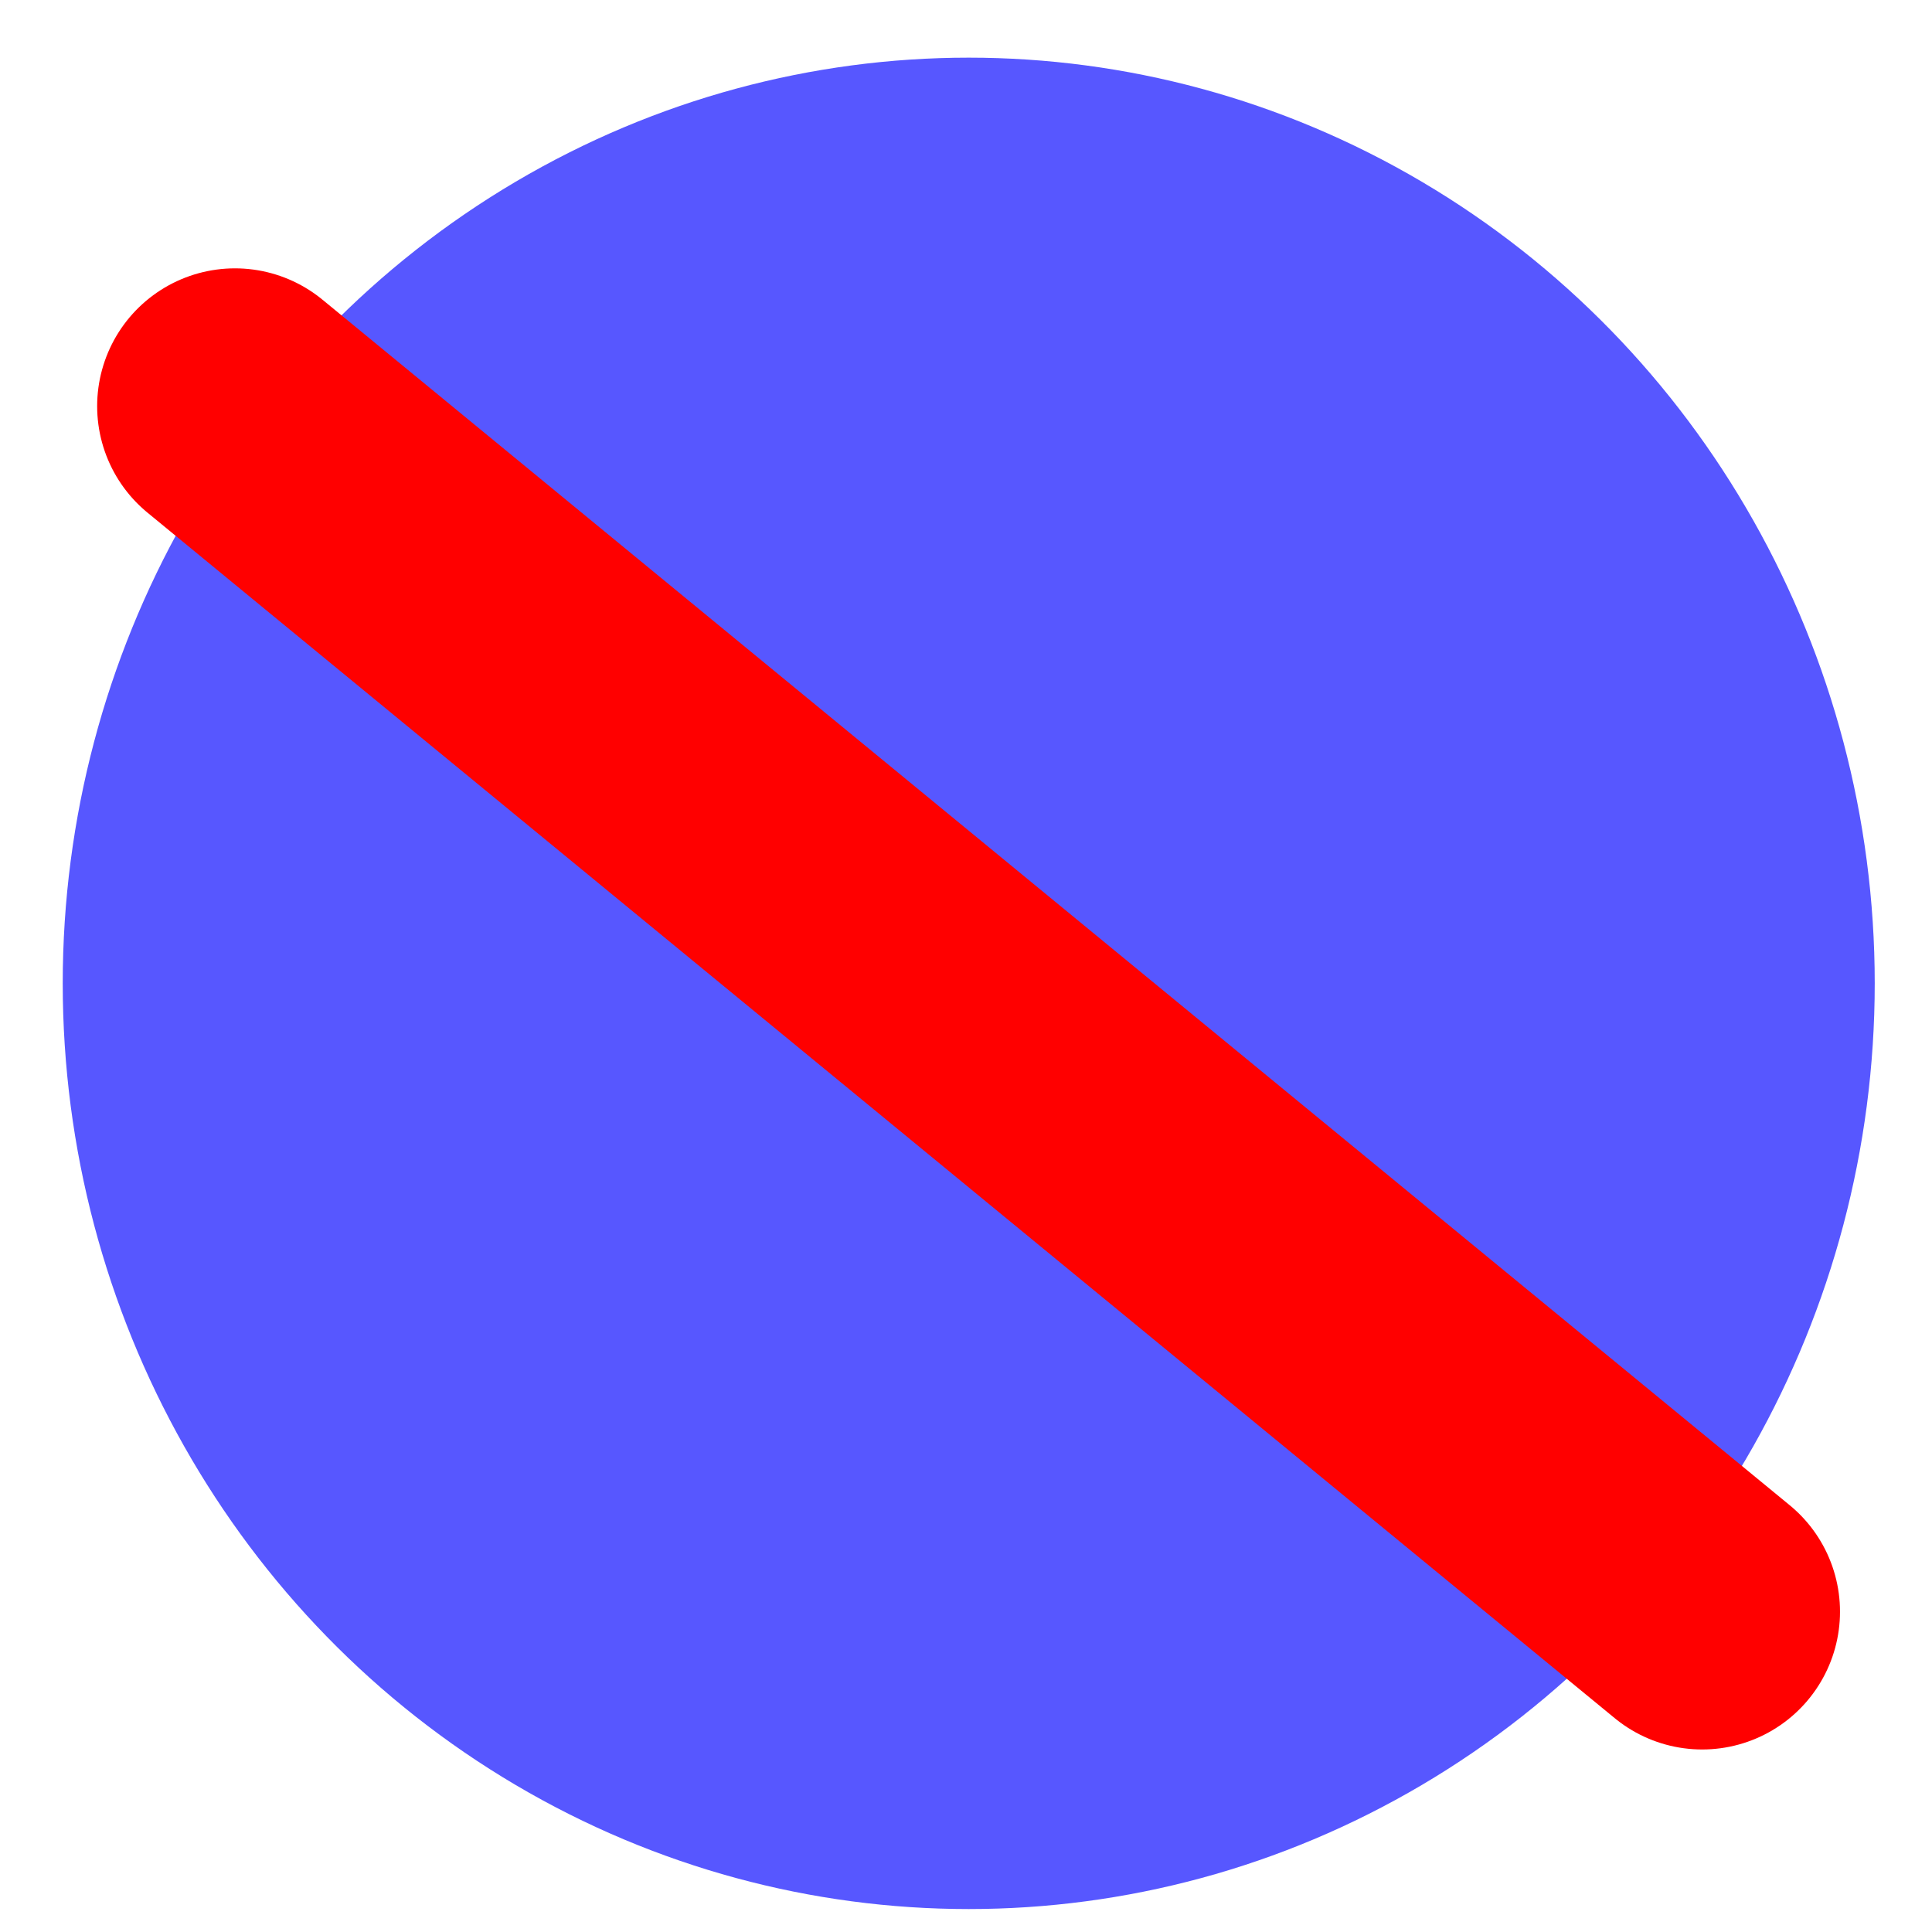 <?xml version="1.0" encoding="UTF-8" standalone="no"?>
<!-- Created with Inkscape (http://www.inkscape.org/) -->

<svg
   xmlns:dc="http://purl.org/dc/elements/1.1/"
   xmlns:cc="http://creativecommons.org/ns#"
   xmlns:rdf="http://www.w3.org/1999/02/22-rdf-syntax-ns#"
   xmlns:svg="http://www.w3.org/2000/svg"
   xmlns="http://www.w3.org/2000/svg"
   xmlns:sodipodi="http://sodipodi.sourceforge.net/DTD/sodipodi-0.dtd"
   xmlns:inkscape="http://www.inkscape.org/namespaces/inkscape"
   width="128px"
   height="128px"
   viewBox="0 0 128 128"
   version="1.1"
   id="SVGRoot"
   inkscape:version="0.92.2 (5c3e80d, 2017-08-06)"
   sodipodi:docname="roi_RemoveSphere.svg"
   inkscape:export-filename="D:\HBP\HiBoP\Assets\Sprites\3D Buttons\ROI\RemoveSphere.png"
   inkscape:export-xdpi="48"
   inkscape:export-ydpi="48">
  <sodipodi:namedview
     id="base"
     pagecolor="#ffffff"
     bordercolor="#666666"
     borderopacity="1.0"
     inkscape:pageopacity="0.0"
     inkscape:pageshadow="2"
     inkscape:zoom="2.8284271"
     inkscape:cx="27.58308"
     inkscape:cy="55.369229"
     inkscape:document-units="px"
     inkscape:current-layer="layer1"
     showgrid="false"
     inkscape:window-width="2560"
     inkscape:window-height="1377"
     inkscape:window-x="-8"
     inkscape:window-y="-8"
     inkscape:window-maximized="1"
     inkscape:grid-bbox="true" />
  <defs
     id="defs5036">
    <marker
       inkscape:isstock="true"
       style="overflow:visible"
       id="TriangleOutM"
       refX="0.0"
       refY="0.0"
       orient="auto"
       inkscape:stockid="TriangleOutM">
      <path
         transform="scale(0.4)"
         style="fill-rule:evenodd;stroke:#fdffff;stroke-width:1pt;stroke-opacity:1;fill:#fdffff;fill-opacity:1"
         d="M 5.77,0.0 L -2.88,5.0 L -2.88,-5.0 L 5.77,0.0 z "
         id="path7842" />
    </marker>
    <marker
       inkscape:isstock="true"
       style="overflow:visible"
       id="TriangleOutM-6"
       refX="0.0"
       refY="0.0"
       orient="auto"
       inkscape:stockid="TriangleOutM">
      <path
         transform="scale(0.4)"
         style="fill-rule:evenodd;stroke:#fdffff;stroke-width:1pt;stroke-opacity:1;fill:#fdffff;fill-opacity:1"
         d="M 5.77,0.0 L -2.88,5.0 L -2.88,-5.0 L 5.77,0.0 z "
         id="path7842-2" />
    </marker>
  </defs>
  <g
     id="layer1"
     inkscape:groupmode="layer"
     inkscape:label="Calque 1">
    <ellipse
       style="fill:#0000ff;fill-opacity:0.66;stroke:none;stroke-width:19.728;stroke-linecap:round;stroke-miterlimit:4;stroke-dasharray:none;stroke-opacity:1"
       id="path6820"
       cx="64.181"
       cy="65.15"
       rx="60.025"
       ry="61.33" />
    <path
       style="fill:none;stroke:#ff0000;stroke-width:18.261;stroke-linecap:round;stroke-linejoin:miter;stroke-miterlimit:4;stroke-dasharray:none;stroke-opacity:1"
       d="M 15.567,26.909 112.774,106.777"
       id="path4491"
       inkscape:connector-curvature="0" />
  </g>
</svg>
